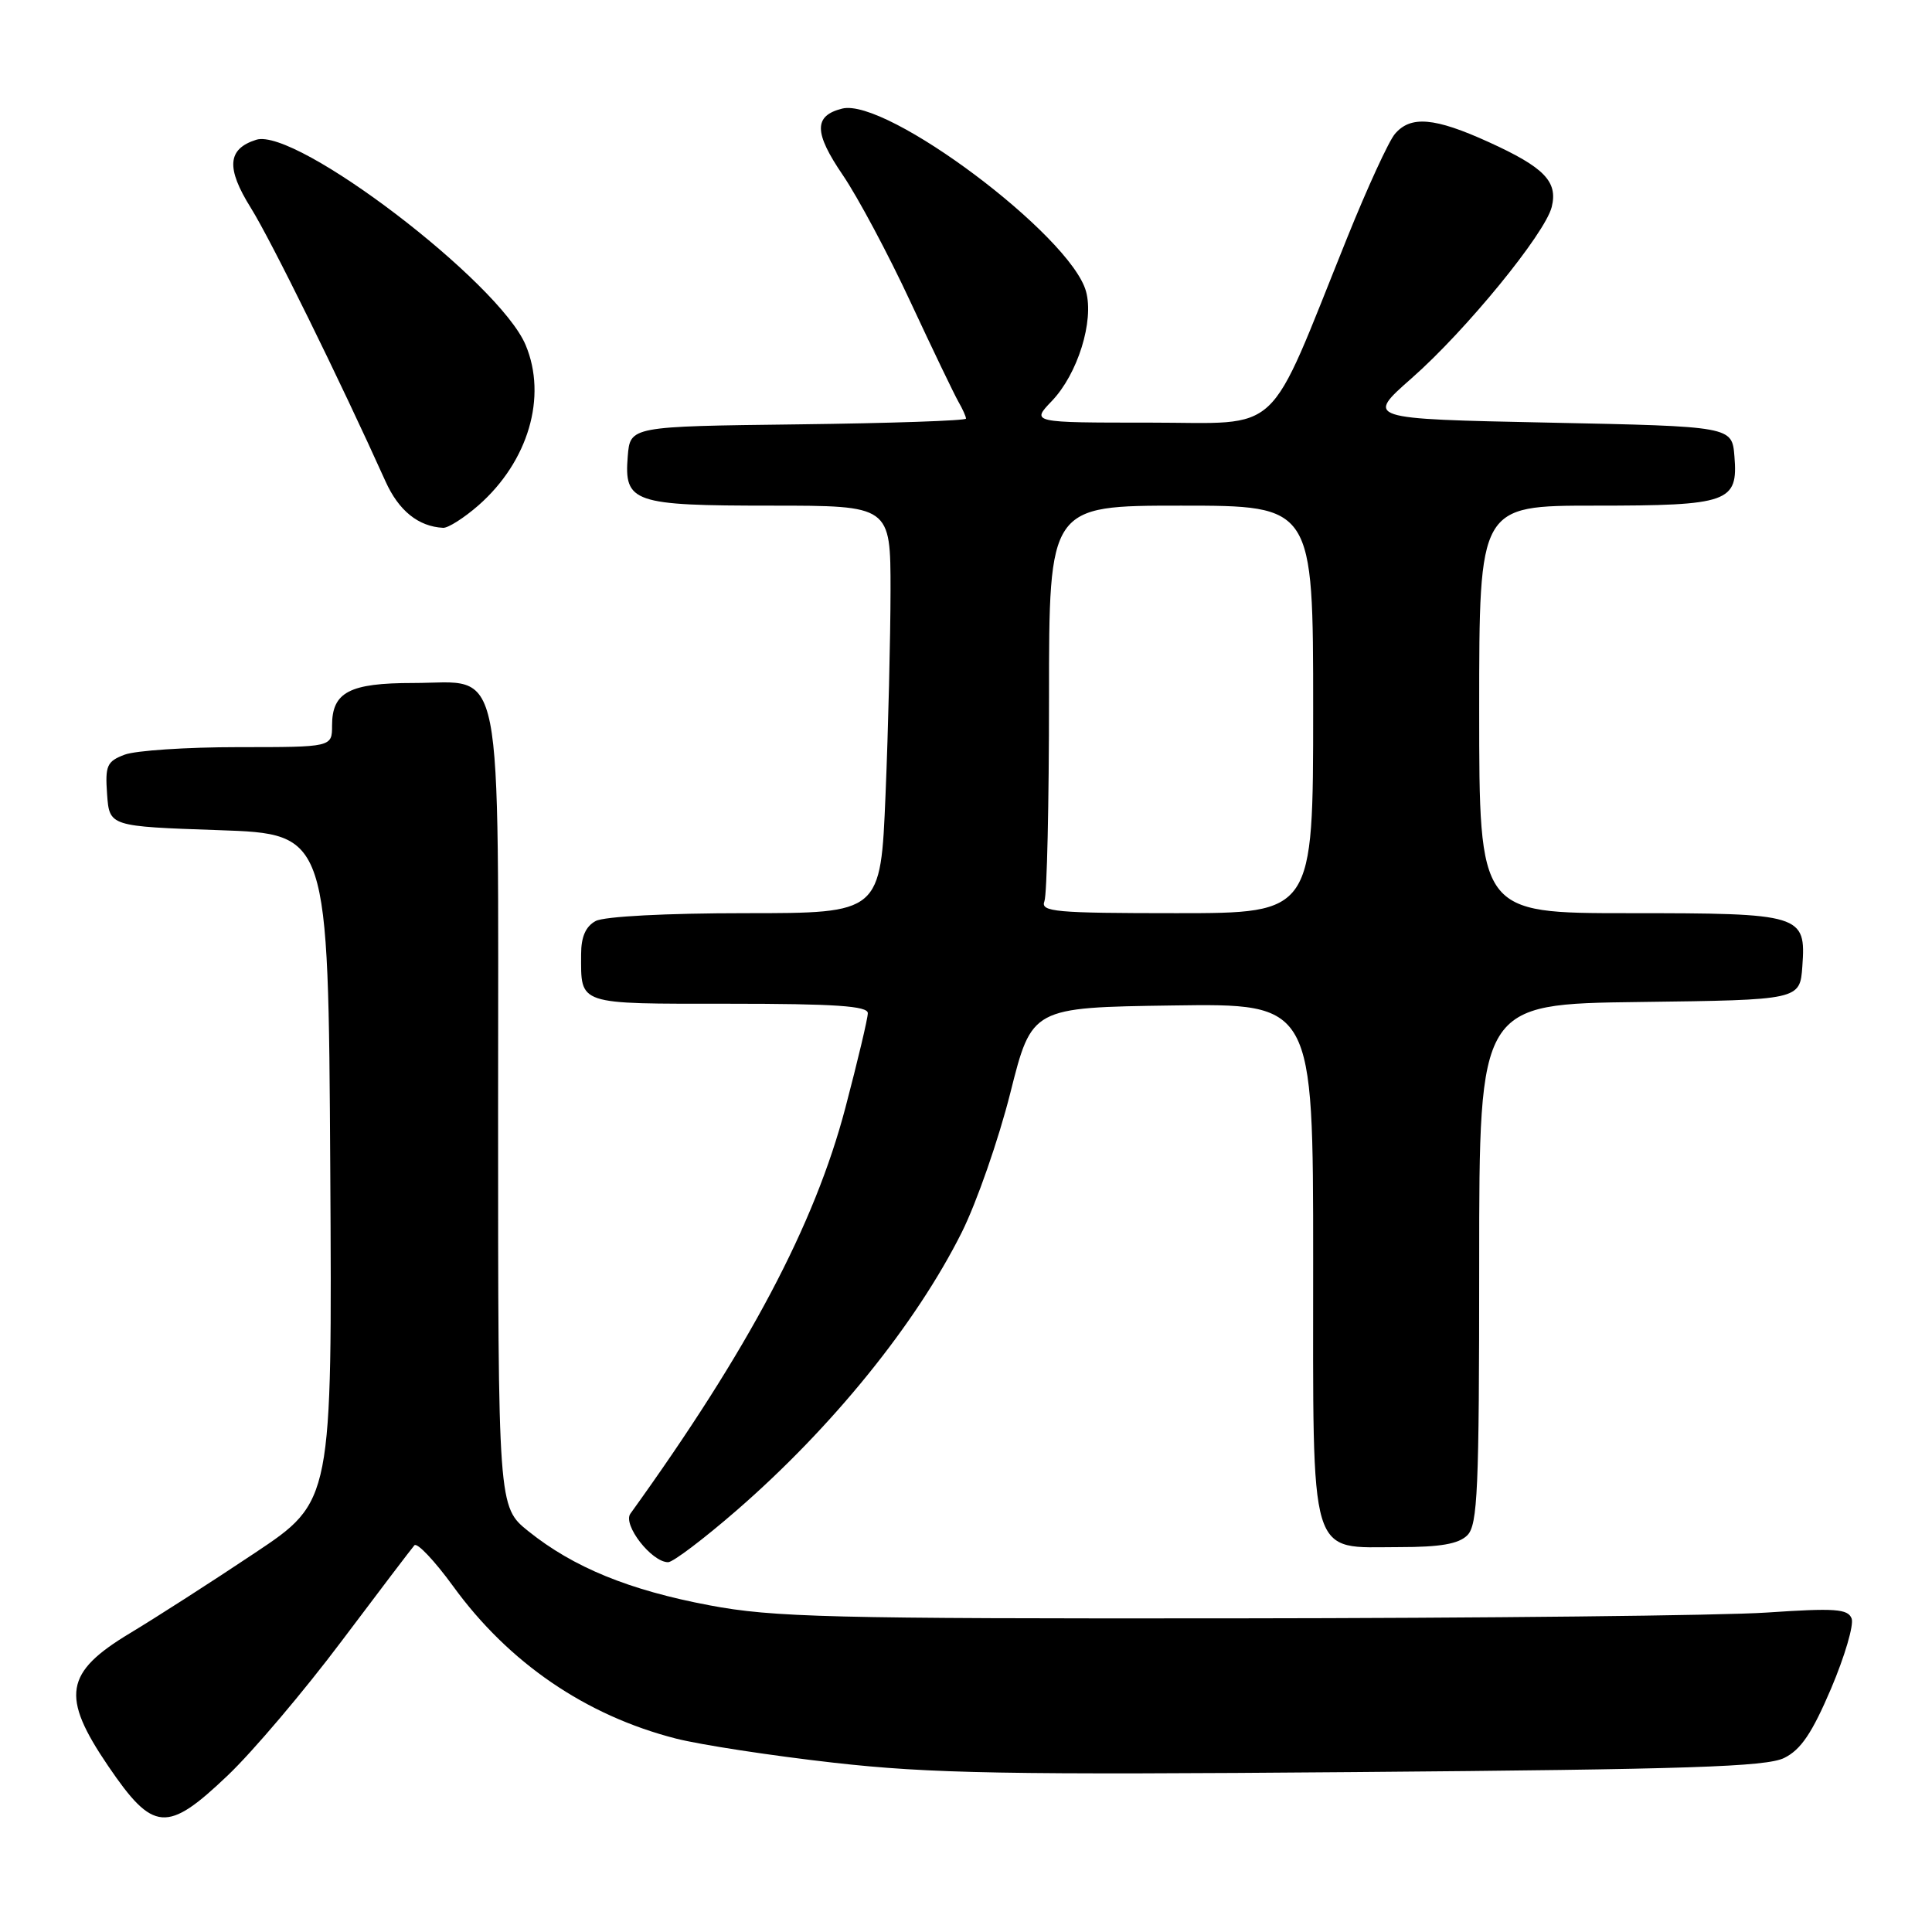 <?xml version="1.0" encoding="UTF-8" standalone="no"?>
<!DOCTYPE svg PUBLIC "-//W3C//DTD SVG 1.1//EN" "http://www.w3.org/Graphics/SVG/1.1/DTD/svg11.dtd" >
<svg xmlns="http://www.w3.org/2000/svg" xmlns:xlink="http://www.w3.org/1999/xlink" version="1.1" viewBox="0 0 256 256">
 <g >
 <path fill="currentColor"
d=" M 30.18 235.25 C 33.50 232.09 40.27 224.10 45.23 217.50 C 50.19 210.90 54.55 205.17 54.91 204.76 C 55.27 204.36 57.58 206.80 60.04 210.18 C 67.40 220.33 77.63 227.32 89.57 230.37 C 92.83 231.20 102.24 232.64 110.48 233.57 C 123.27 235.01 133.38 235.19 179.48 234.81 C 223.75 234.45 234.03 234.11 236.41 232.94 C 238.63 231.85 240.12 229.63 242.63 223.74 C 244.44 219.47 245.67 215.30 245.35 214.46 C 244.86 213.18 243.15 213.06 234.13 213.67 C 228.29 214.07 196.50 214.41 163.50 214.44 C 109.87 214.49 102.49 214.31 94.00 212.71 C 83.34 210.70 75.98 207.68 70.02 202.90 C 66.00 199.67 66.00 199.67 66.00 147.44 C 66.00 85.81 66.93 90.50 54.74 90.50 C 46.31 90.50 44.00 91.71 44.00 96.12 C 44.00 99.00 44.00 99.00 31.57 99.00 C 24.73 99.00 17.95 99.45 16.51 100.00 C 14.16 100.89 13.92 101.45 14.19 105.25 C 14.50 109.50 14.50 109.50 29.00 110.00 C 43.50 110.50 43.50 110.50 43.76 154.72 C 44.02 198.94 44.02 198.94 33.76 205.78 C 28.12 209.55 20.69 214.32 17.25 216.39 C 8.55 221.62 8.04 224.74 14.33 234.00 C 20.31 242.79 22.12 242.93 30.18 235.25 Z  M 97.60 200.14 C 110.27 189.14 121.35 175.45 127.44 163.29 C 129.42 159.32 132.32 150.99 133.88 144.79 C 136.72 133.50 136.72 133.50 155.36 133.23 C 174.00 132.96 174.00 132.96 174.00 166.98 C 174.00 207.38 173.29 205.00 185.43 205.00 C 190.85 205.00 193.28 204.58 194.43 203.43 C 195.80 202.06 196.00 197.40 196.00 167.45 C 196.00 133.04 196.00 133.04 217.25 132.77 C 238.50 132.50 238.50 132.50 238.82 128.04 C 239.31 121.16 238.78 121.00 215.81 121.00 C 196.00 121.00 196.00 121.00 196.00 94.00 C 196.00 67.00 196.00 67.00 211.31 67.00 C 229.09 67.00 230.32 66.56 229.82 60.46 C 229.50 56.50 229.50 56.50 205.22 56.00 C 180.93 55.50 180.93 55.50 187.08 50.09 C 194.24 43.79 204.72 30.97 205.61 27.43 C 206.45 24.06 204.63 22.18 197.27 18.83 C 190.09 15.56 186.91 15.29 184.83 17.75 C 184.01 18.71 181.17 24.90 178.51 31.50 C 167.69 58.34 170.19 56.00 152.35 56.00 C 136.63 56.00 136.63 56.00 139.37 53.14 C 142.80 49.56 144.99 42.54 143.90 38.60 C 141.85 31.20 117.46 12.91 111.59 14.39 C 107.81 15.34 107.83 17.56 111.69 23.22 C 113.66 26.12 117.70 33.67 120.64 40.00 C 123.59 46.33 126.45 52.28 127.00 53.24 C 127.55 54.19 128.00 55.20 128.00 55.47 C 128.00 55.74 117.99 56.08 105.75 56.23 C 83.50 56.50 83.50 56.50 83.18 60.46 C 82.68 66.59 83.87 67.00 102.19 67.00 C 118.00 67.00 118.00 67.00 118.00 78.25 C 117.99 84.44 117.70 96.59 117.34 105.25 C 116.69 121.00 116.69 121.00 98.78 121.00 C 88.34 121.00 80.06 121.43 78.93 122.04 C 77.61 122.75 77.00 124.13 77.00 126.45 C 77.00 133.23 76.32 133.00 96.61 133.00 C 110.66 133.00 115.00 133.30 114.99 134.25 C 114.99 134.94 113.65 140.58 112.02 146.78 C 107.93 162.33 99.19 178.83 83.53 200.57 C 82.48 202.03 86.34 207.00 88.53 207.00 C 89.17 207.00 93.26 203.91 97.60 200.14 Z  M 63.40 66.96 C 70.01 61.15 72.53 52.58 69.65 45.72 C 66.15 37.38 39.20 16.85 33.95 18.52 C 30.13 19.73 29.93 22.25 33.24 27.55 C 35.92 31.84 45.05 50.39 51.08 63.78 C 52.83 67.67 55.43 69.77 58.72 69.94 C 59.38 69.97 61.49 68.63 63.40 66.96 Z  M 138.39 119.42 C 138.73 118.55 139.00 106.40 139.00 92.42 C 139.00 67.00 139.00 67.00 156.50 67.00 C 174.00 67.00 174.00 67.00 174.00 94.00 C 174.00 121.00 174.00 121.00 155.89 121.00 C 139.79 121.00 137.85 120.82 138.39 119.42 Z "/>
</g>
</svg>